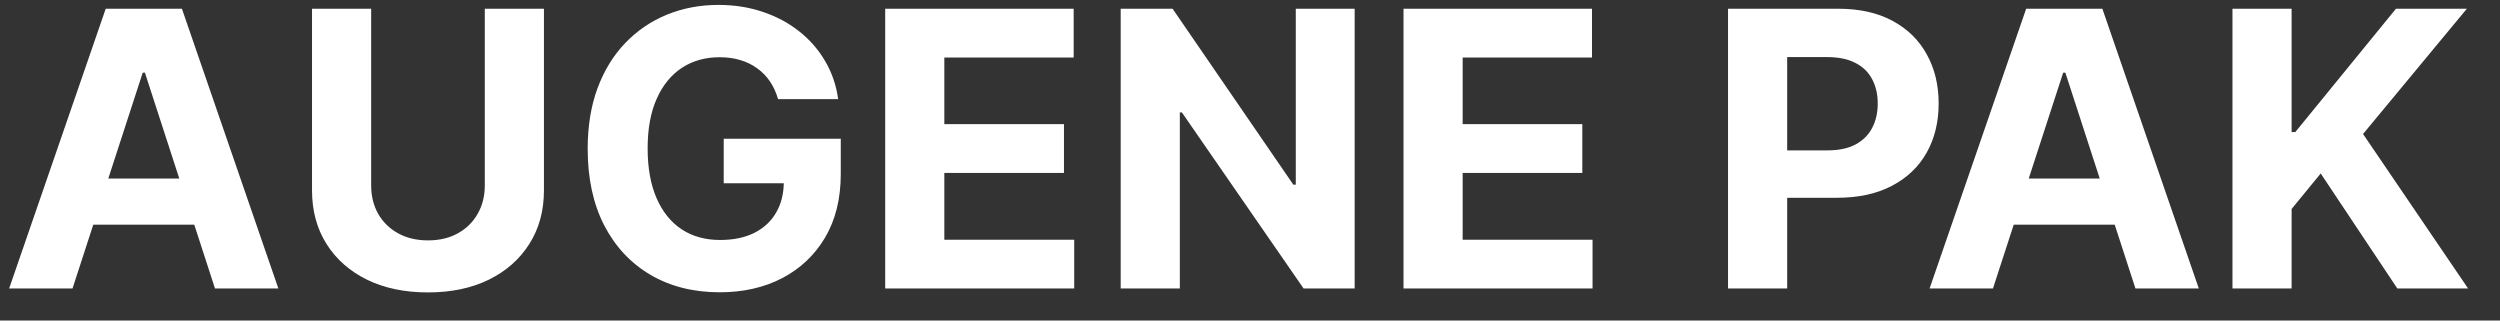 <svg width="312" height="40" viewBox="0 0 312 40" fill="none" xmlns="http://www.w3.org/2000/svg">
<rect x="0" y="0" width="312" height="40" fill="#333333" stroke="none"/>
<path d="M9.051 36H1.142L13.193 1.091H22.704L34.739 36H26.829L18.085 9.068H17.812L9.051 36ZM8.557 22.278H27.239V28.04H8.557V22.278ZM60.503 1.091H67.884V23.761C67.884 26.307 67.276 28.534 66.06 30.443C64.855 32.352 63.168 33.841 60.997 34.909C58.827 35.966 56.298 36.494 53.412 36.494C50.514 36.494 47.98 35.966 45.81 34.909C43.639 33.841 41.952 32.352 40.747 30.443C39.543 28.534 38.94 26.307 38.94 23.761V1.091H46.321V23.131C46.321 24.46 46.611 25.642 47.19 26.676C47.781 27.71 48.611 28.523 49.679 29.114C50.747 29.705 51.992 30 53.412 30C54.844 30 56.088 29.705 57.145 29.114C58.213 28.523 59.037 27.71 59.616 26.676C60.207 25.642 60.503 24.46 60.503 23.131V1.091ZM97.104 12.375C96.865 11.546 96.53 10.812 96.098 10.176C95.666 9.528 95.138 8.983 94.513 8.54C93.899 8.085 93.195 7.739 92.399 7.5C91.615 7.261 90.746 7.142 89.791 7.142C88.007 7.142 86.439 7.585 85.087 8.472C83.746 9.358 82.7 10.648 81.95 12.341C81.2 14.023 80.825 16.08 80.825 18.511C80.825 20.943 81.195 23.011 81.933 24.716C82.672 26.421 83.717 27.722 85.07 28.619C86.422 29.506 88.018 29.949 89.859 29.949C91.53 29.949 92.956 29.653 94.138 29.062C95.331 28.46 96.24 27.614 96.865 26.523C97.502 25.432 97.82 24.142 97.82 22.653L99.32 22.875H90.32V17.318H104.928V21.716C104.928 24.784 104.28 27.421 102.984 29.625C101.689 31.818 99.905 33.511 97.632 34.705C95.359 35.886 92.757 36.477 89.825 36.477C86.552 36.477 83.678 35.756 81.2 34.312C78.723 32.858 76.791 30.796 75.405 28.125C74.03 25.443 73.342 22.261 73.342 18.58C73.342 15.75 73.752 13.227 74.57 11.011C75.399 8.784 76.558 6.898 78.047 5.352C79.536 3.807 81.268 2.631 83.246 1.824C85.223 1.017 87.365 0.614 89.672 0.614C91.649 0.614 93.49 0.903 95.195 1.483C96.899 2.051 98.41 2.858 99.729 3.903C101.058 4.949 102.144 6.193 102.984 7.636C103.825 9.068 104.365 10.648 104.604 12.375H97.104ZM110.472 36V1.091H133.994V7.176H117.852V15.494H132.784V21.58H117.852V29.915H134.062V36H110.472ZM169.061 1.091V36H162.686L147.498 14.028H147.243V36H139.862V1.091H146.34L161.408 23.046H161.714V1.091H169.061ZM175.159 36V1.091H198.682V7.176H182.54V15.494H197.472V21.58H182.54V29.915H198.75V36H175.159ZM215.659 36V1.091H229.432C232.08 1.091 234.335 1.597 236.199 2.608C238.062 3.608 239.483 5 240.46 6.784C241.449 8.557 241.943 10.602 241.943 12.921C241.943 15.239 241.443 17.284 240.443 19.057C239.443 20.83 237.994 22.21 236.096 23.199C234.21 24.188 231.926 24.682 229.244 24.682H220.466V18.767H228.051C229.472 18.767 230.642 18.523 231.562 18.034C232.494 17.534 233.188 16.847 233.642 15.972C234.108 15.085 234.341 14.068 234.341 12.921C234.341 11.761 234.108 10.75 233.642 9.886C233.188 9.011 232.494 8.335 231.562 7.858C230.631 7.369 229.449 7.125 228.017 7.125H223.04V36H215.659ZM248.723 36H240.814L252.865 1.091H262.376L274.41 36H266.502L257.757 9.068H257.484L248.723 36ZM248.229 22.278H266.91V28.04H248.229V22.278ZM278.612 36V1.091H285.993V16.483H286.453L299.016 1.091H307.862L294.908 16.722L308.016 36H299.186L289.624 21.648L285.993 26.08V36H278.612Z" fill="white"/>
</svg>

